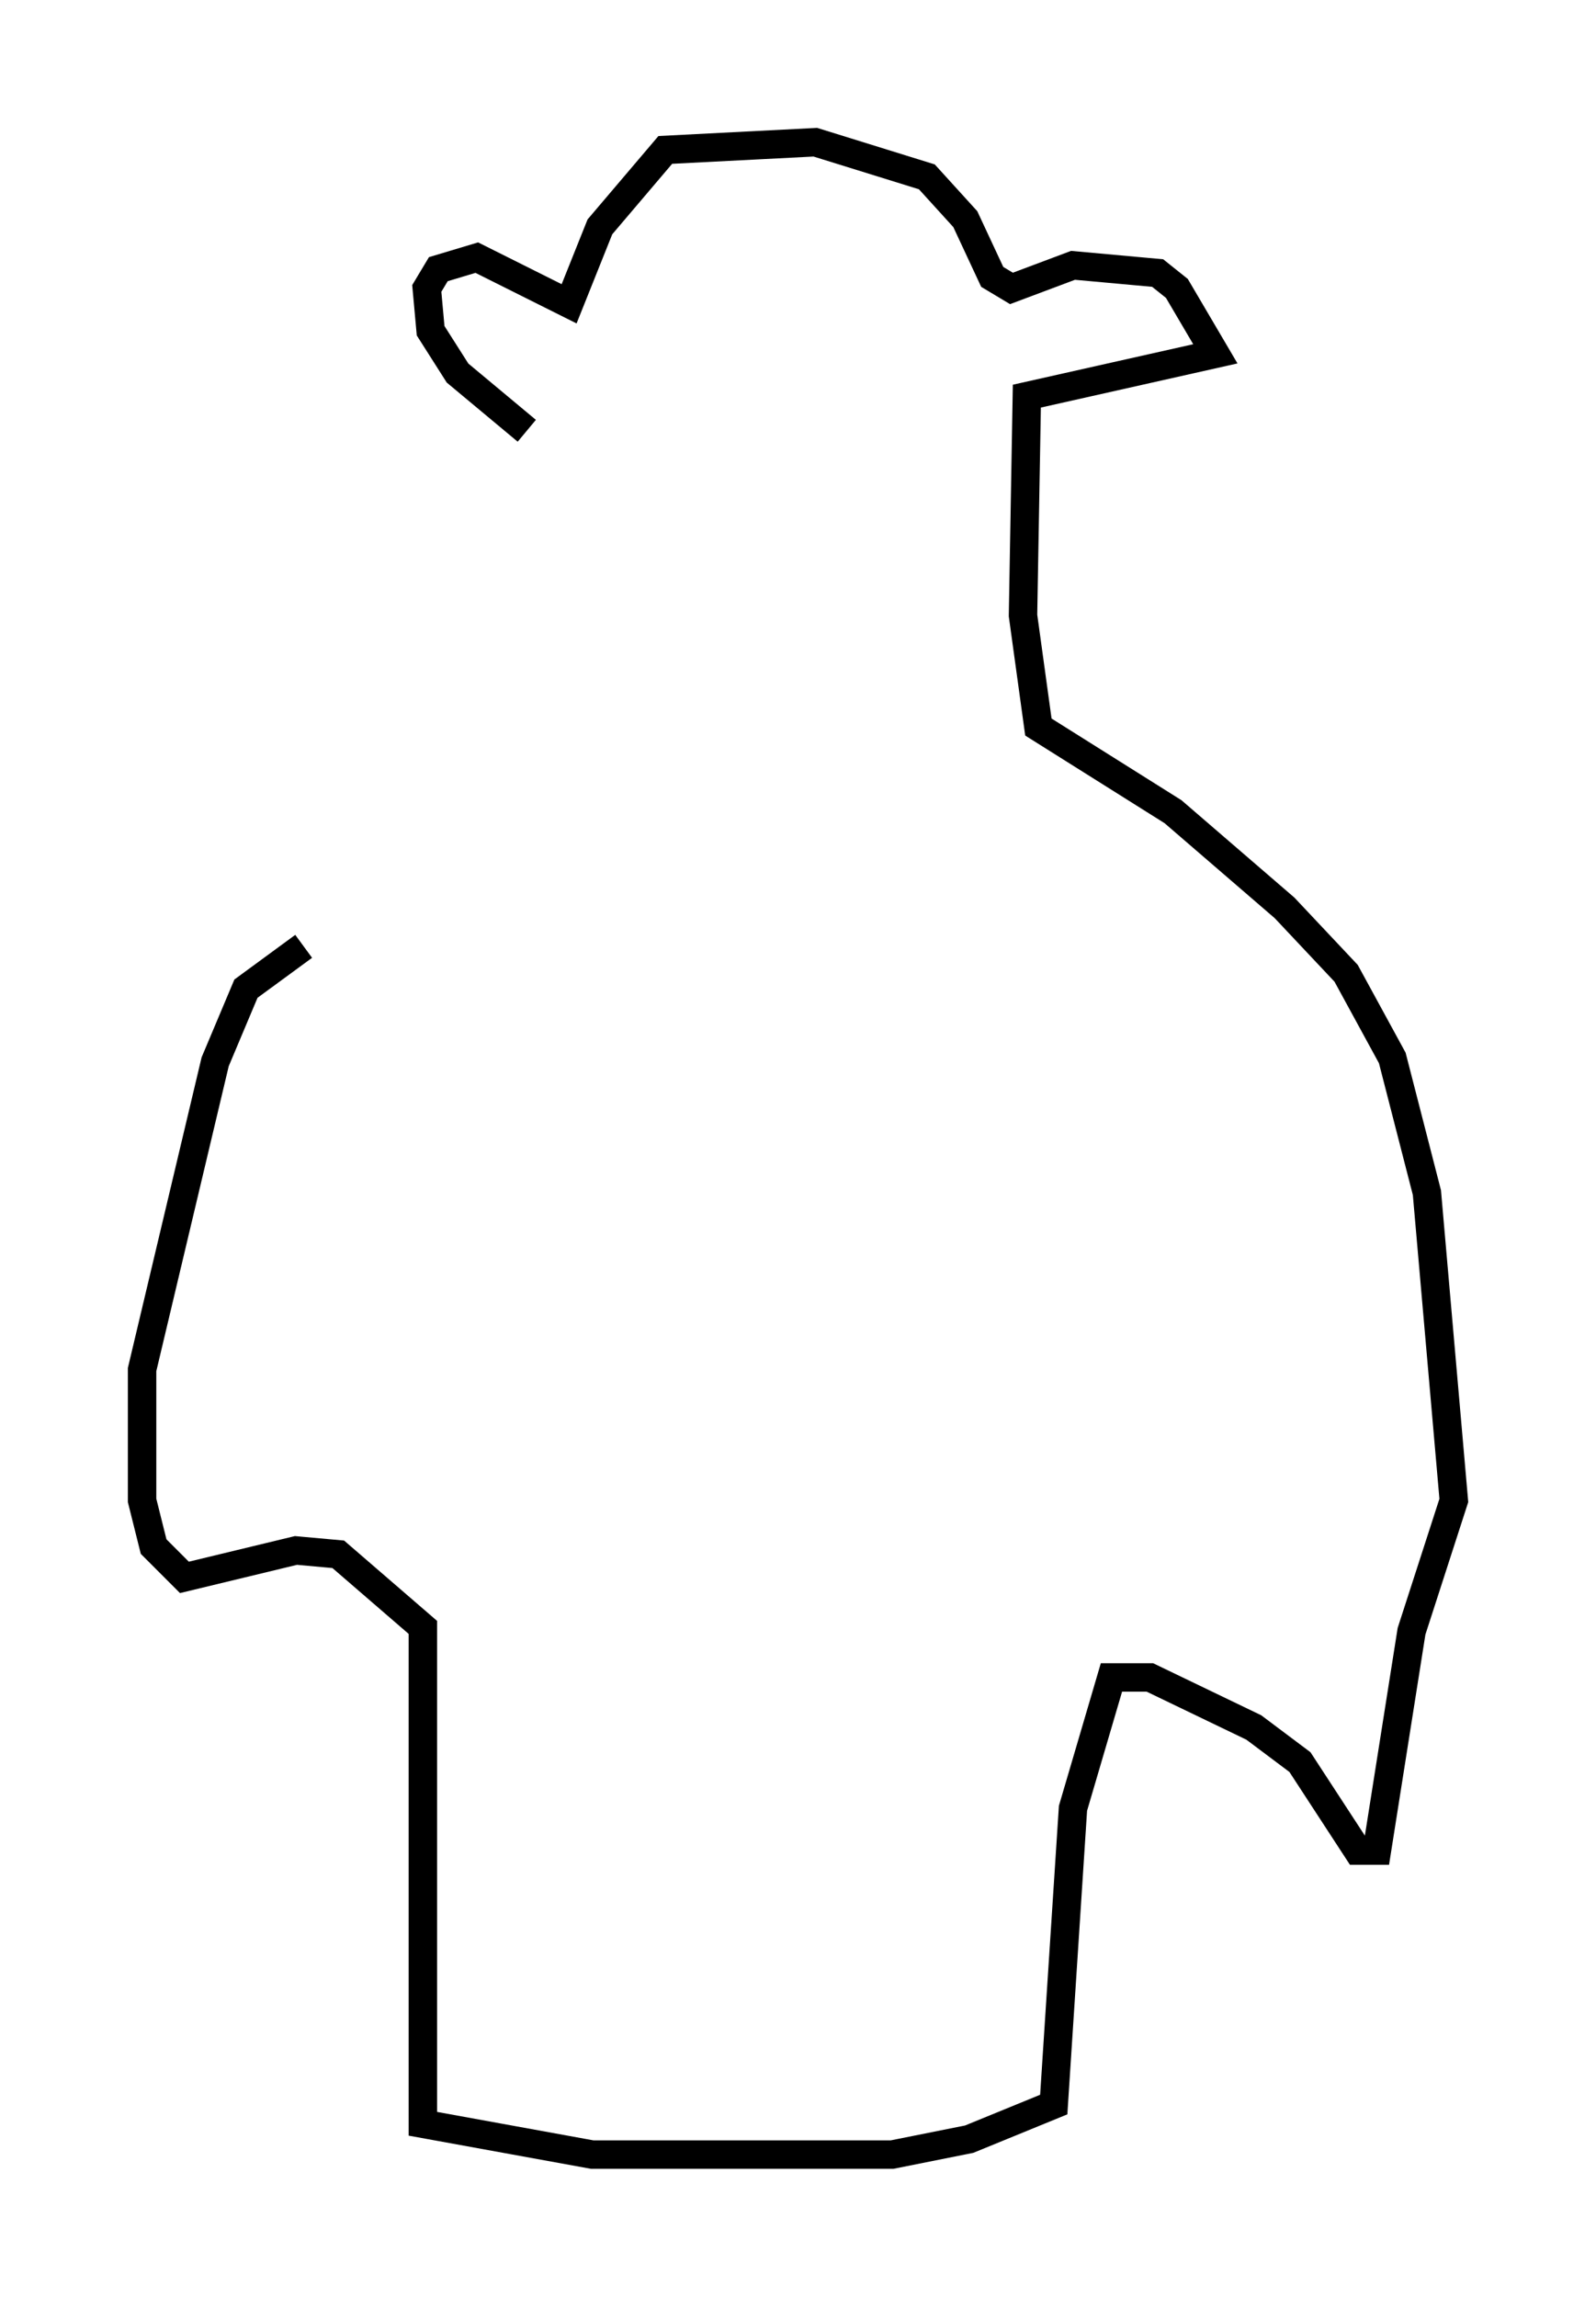 <?xml version="1.0" encoding="utf-8" ?>
<svg baseProfile="full" height="80.771" version="1.1" width="56.143" xmlns="http://www.w3.org/2000/svg" xmlns:ev="http://www.w3.org/2001/xml-events" xmlns:xlink="http://www.w3.org/1999/xlink"><defs /><rect fill="white" height="80.771" width="56.143" x="0" y="0" /><path d="M16.637, 27.463 m1.894, -12.314 l-2.436, -2.03 -0.947, -1.488 l-0.135, -1.488 0.406, -0.677 l1.353, -0.406 3.248, 1.624 l1.083, -2.706 2.3, -2.706 l5.277, -0.271 3.924, 1.218 l1.353, 1.488 0.947, 2.03 l0.677, 0.406 2.165, -0.812 l2.977, 0.271 0.677, 0.541 l1.353, 2.3 -6.631, 1.488 l-0.135, 7.713 0.541, 3.924 l4.736, 2.977 3.924, 3.383 l2.165, 2.3 1.624, 2.977 l1.218, 4.736 0.947, 10.825 l-1.488, 4.601 -1.218, 7.713 l-0.677, 0.0 -2.03, -3.112 l-1.624, -1.218 -3.654, -1.759 l-1.353, 0.0 -1.353, 4.601 l-0.677, 10.419 -2.977, 1.218 l-2.706, 0.541 -10.555, 0.0 l-5.954, -1.083 0.0, -17.456 l-2.977, -2.571 -1.488, -0.135 l-3.924, 0.947 -1.083, -1.083 l-0.406, -1.624 0.0, -4.601 l2.571, -10.825 1.083, -2.571 l2.03, -1.488 " fill="none" stroke="black" stroke-width="1" /></svg>